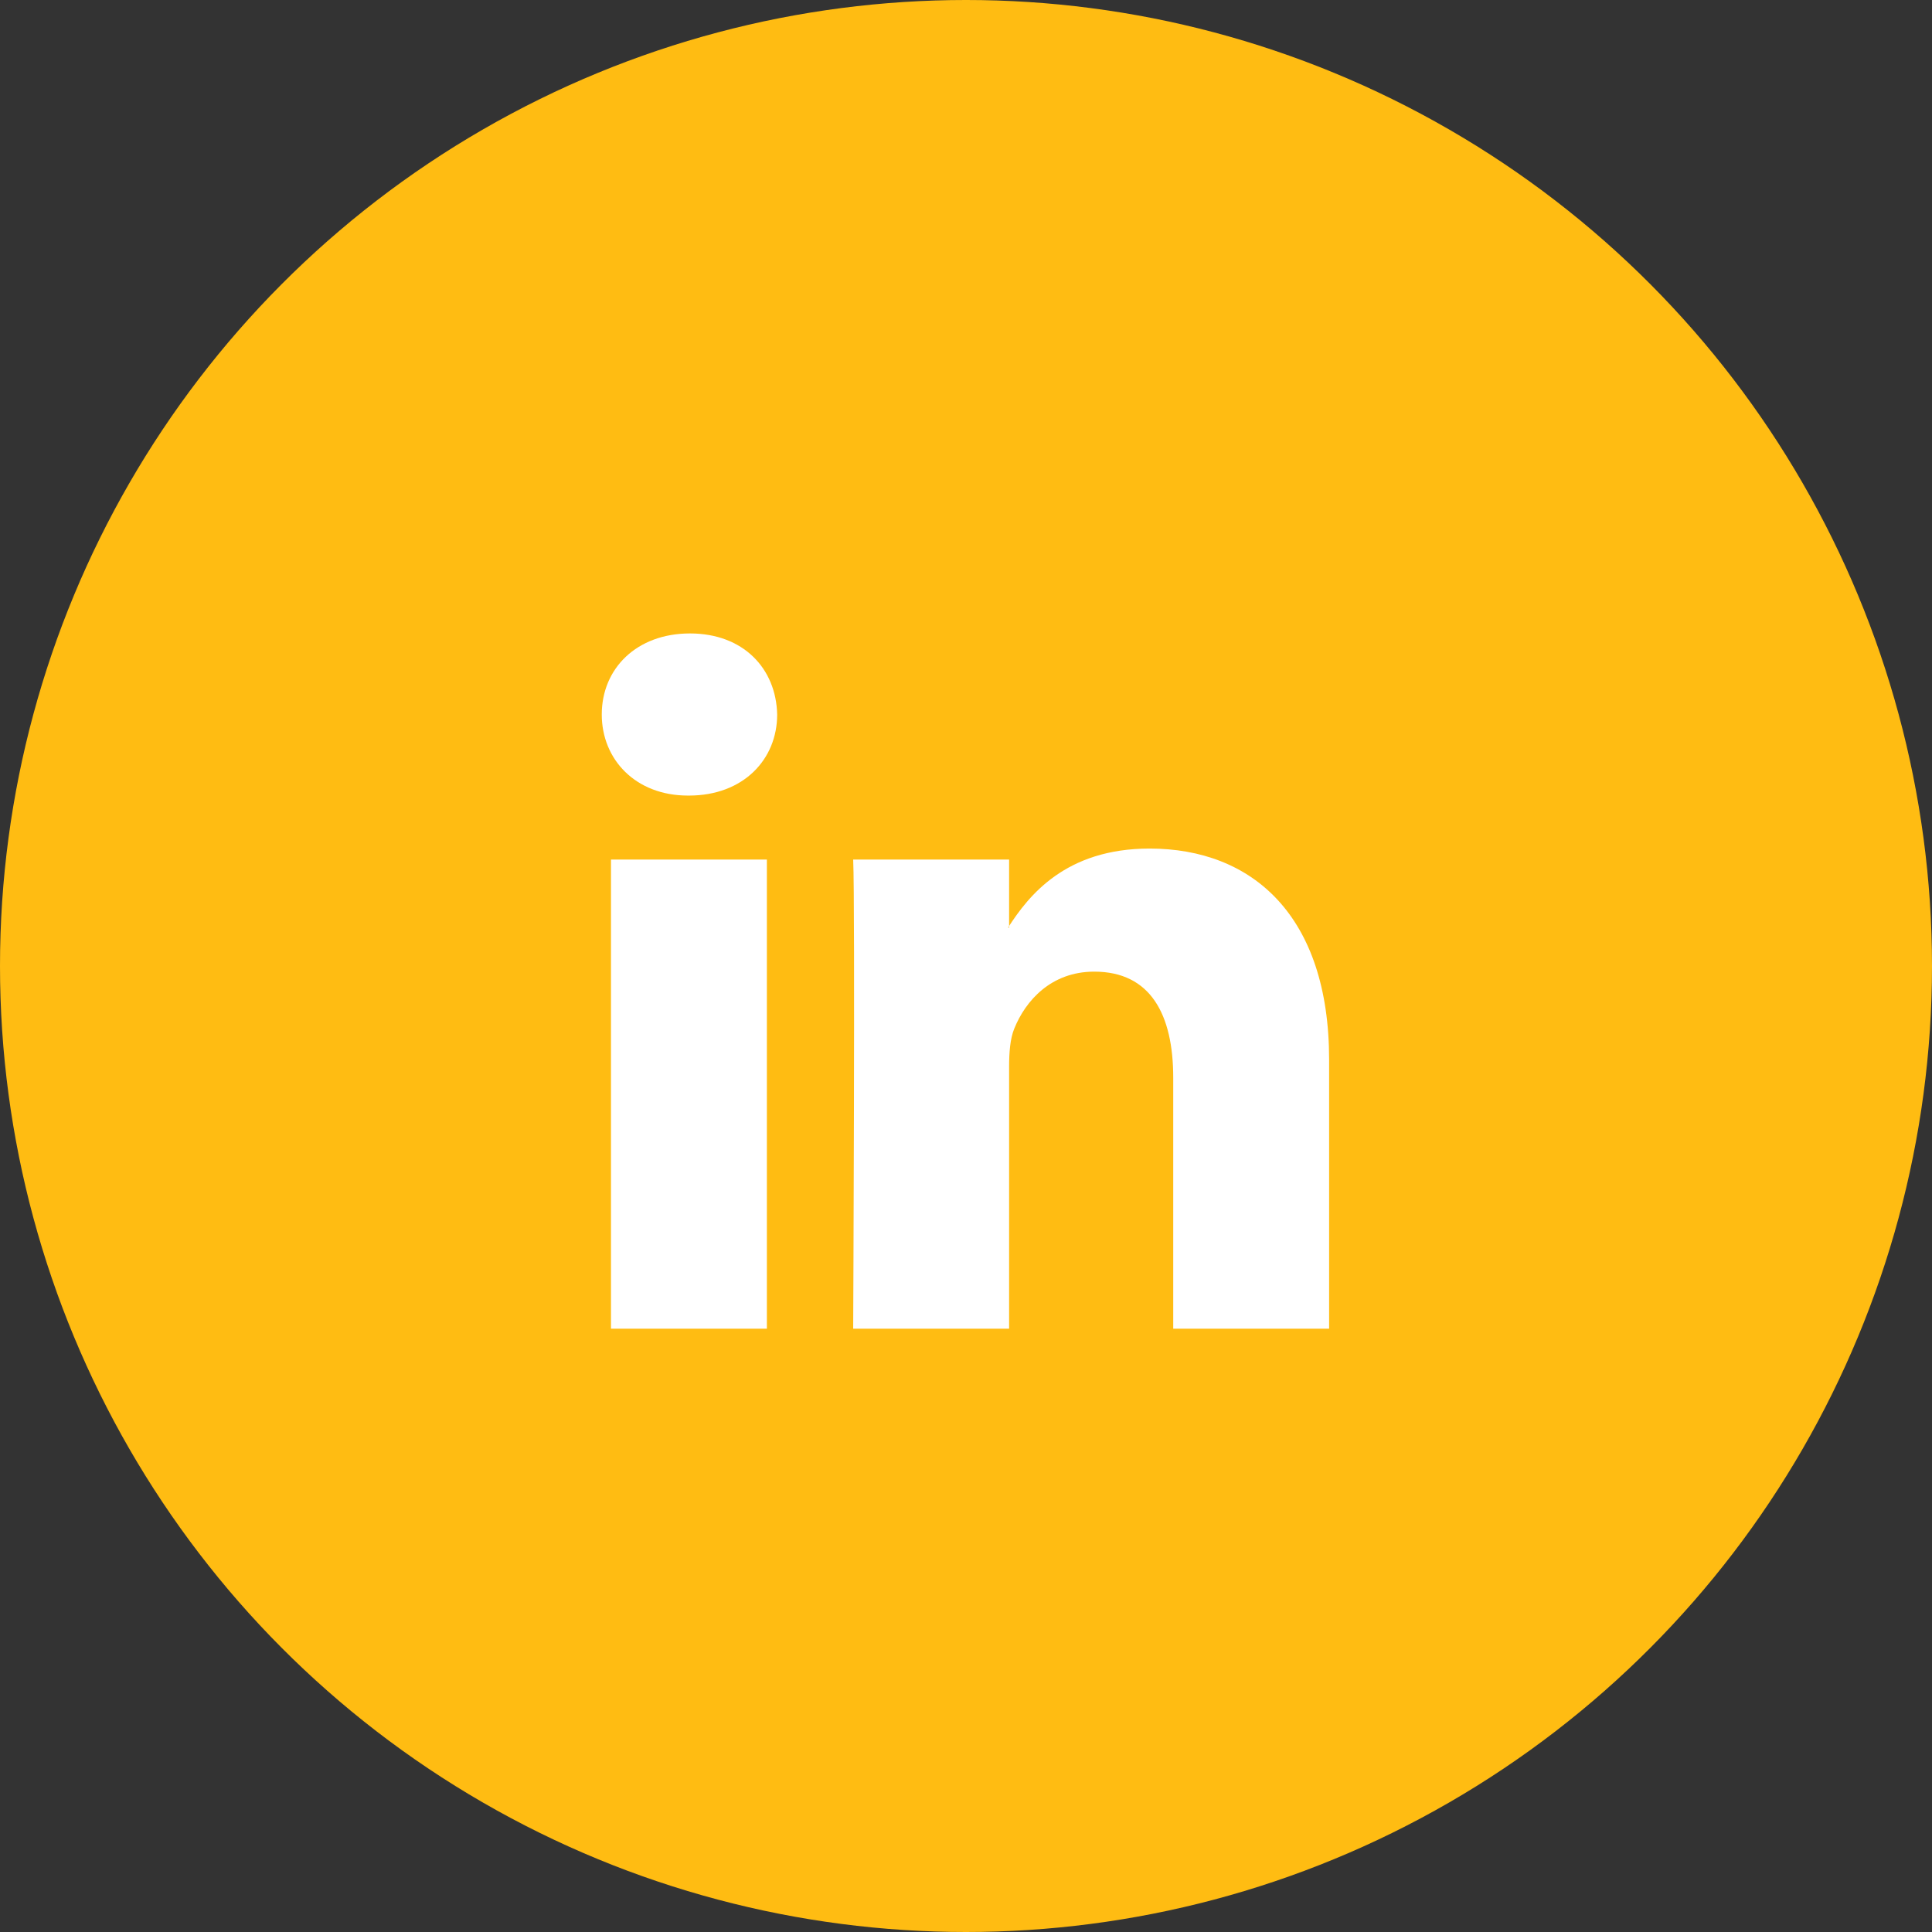 <svg width="61" height="61" viewBox="0 0 61 61" fill="none" xmlns="http://www.w3.org/2000/svg">
<rect x="0" y="0" width="61" height="61" fill="#333333" stroke="none"/>
<g id="Group 8631">
<circle id="Ellipse 6" cx="30.5" cy="30.5" r="30.5" fill="#FFBC12"/>
<g id="7935ec95c421cee6d86eb22ecd125aef">
<path id="Vector" fill-rule="evenodd" clip-rule="evenodd" d="M24.213 41.951V27.14H19.291V41.951H24.213V41.951ZM21.753 25.119C23.469 25.119 24.538 23.98 24.538 22.559C24.505 21.106 23.469 20 21.785 20C20.101 20 19 21.106 19 22.559C19 23.98 20.068 25.119 21.72 25.119L21.753 25.119ZM26.938 41.951C26.938 41.951 27.002 28.53 26.938 27.14H31.861V29.288H31.828C32.476 28.277 33.642 26.792 36.297 26.792C39.537 26.792 41.965 28.909 41.965 33.459V41.951H37.043V34.028C37.043 32.037 36.331 30.678 34.549 30.678C33.189 30.678 32.379 31.594 32.023 32.48C31.893 32.795 31.861 33.237 31.861 33.68V41.951H26.938Z" fill="white"/>
</g>
</g>
</svg>
